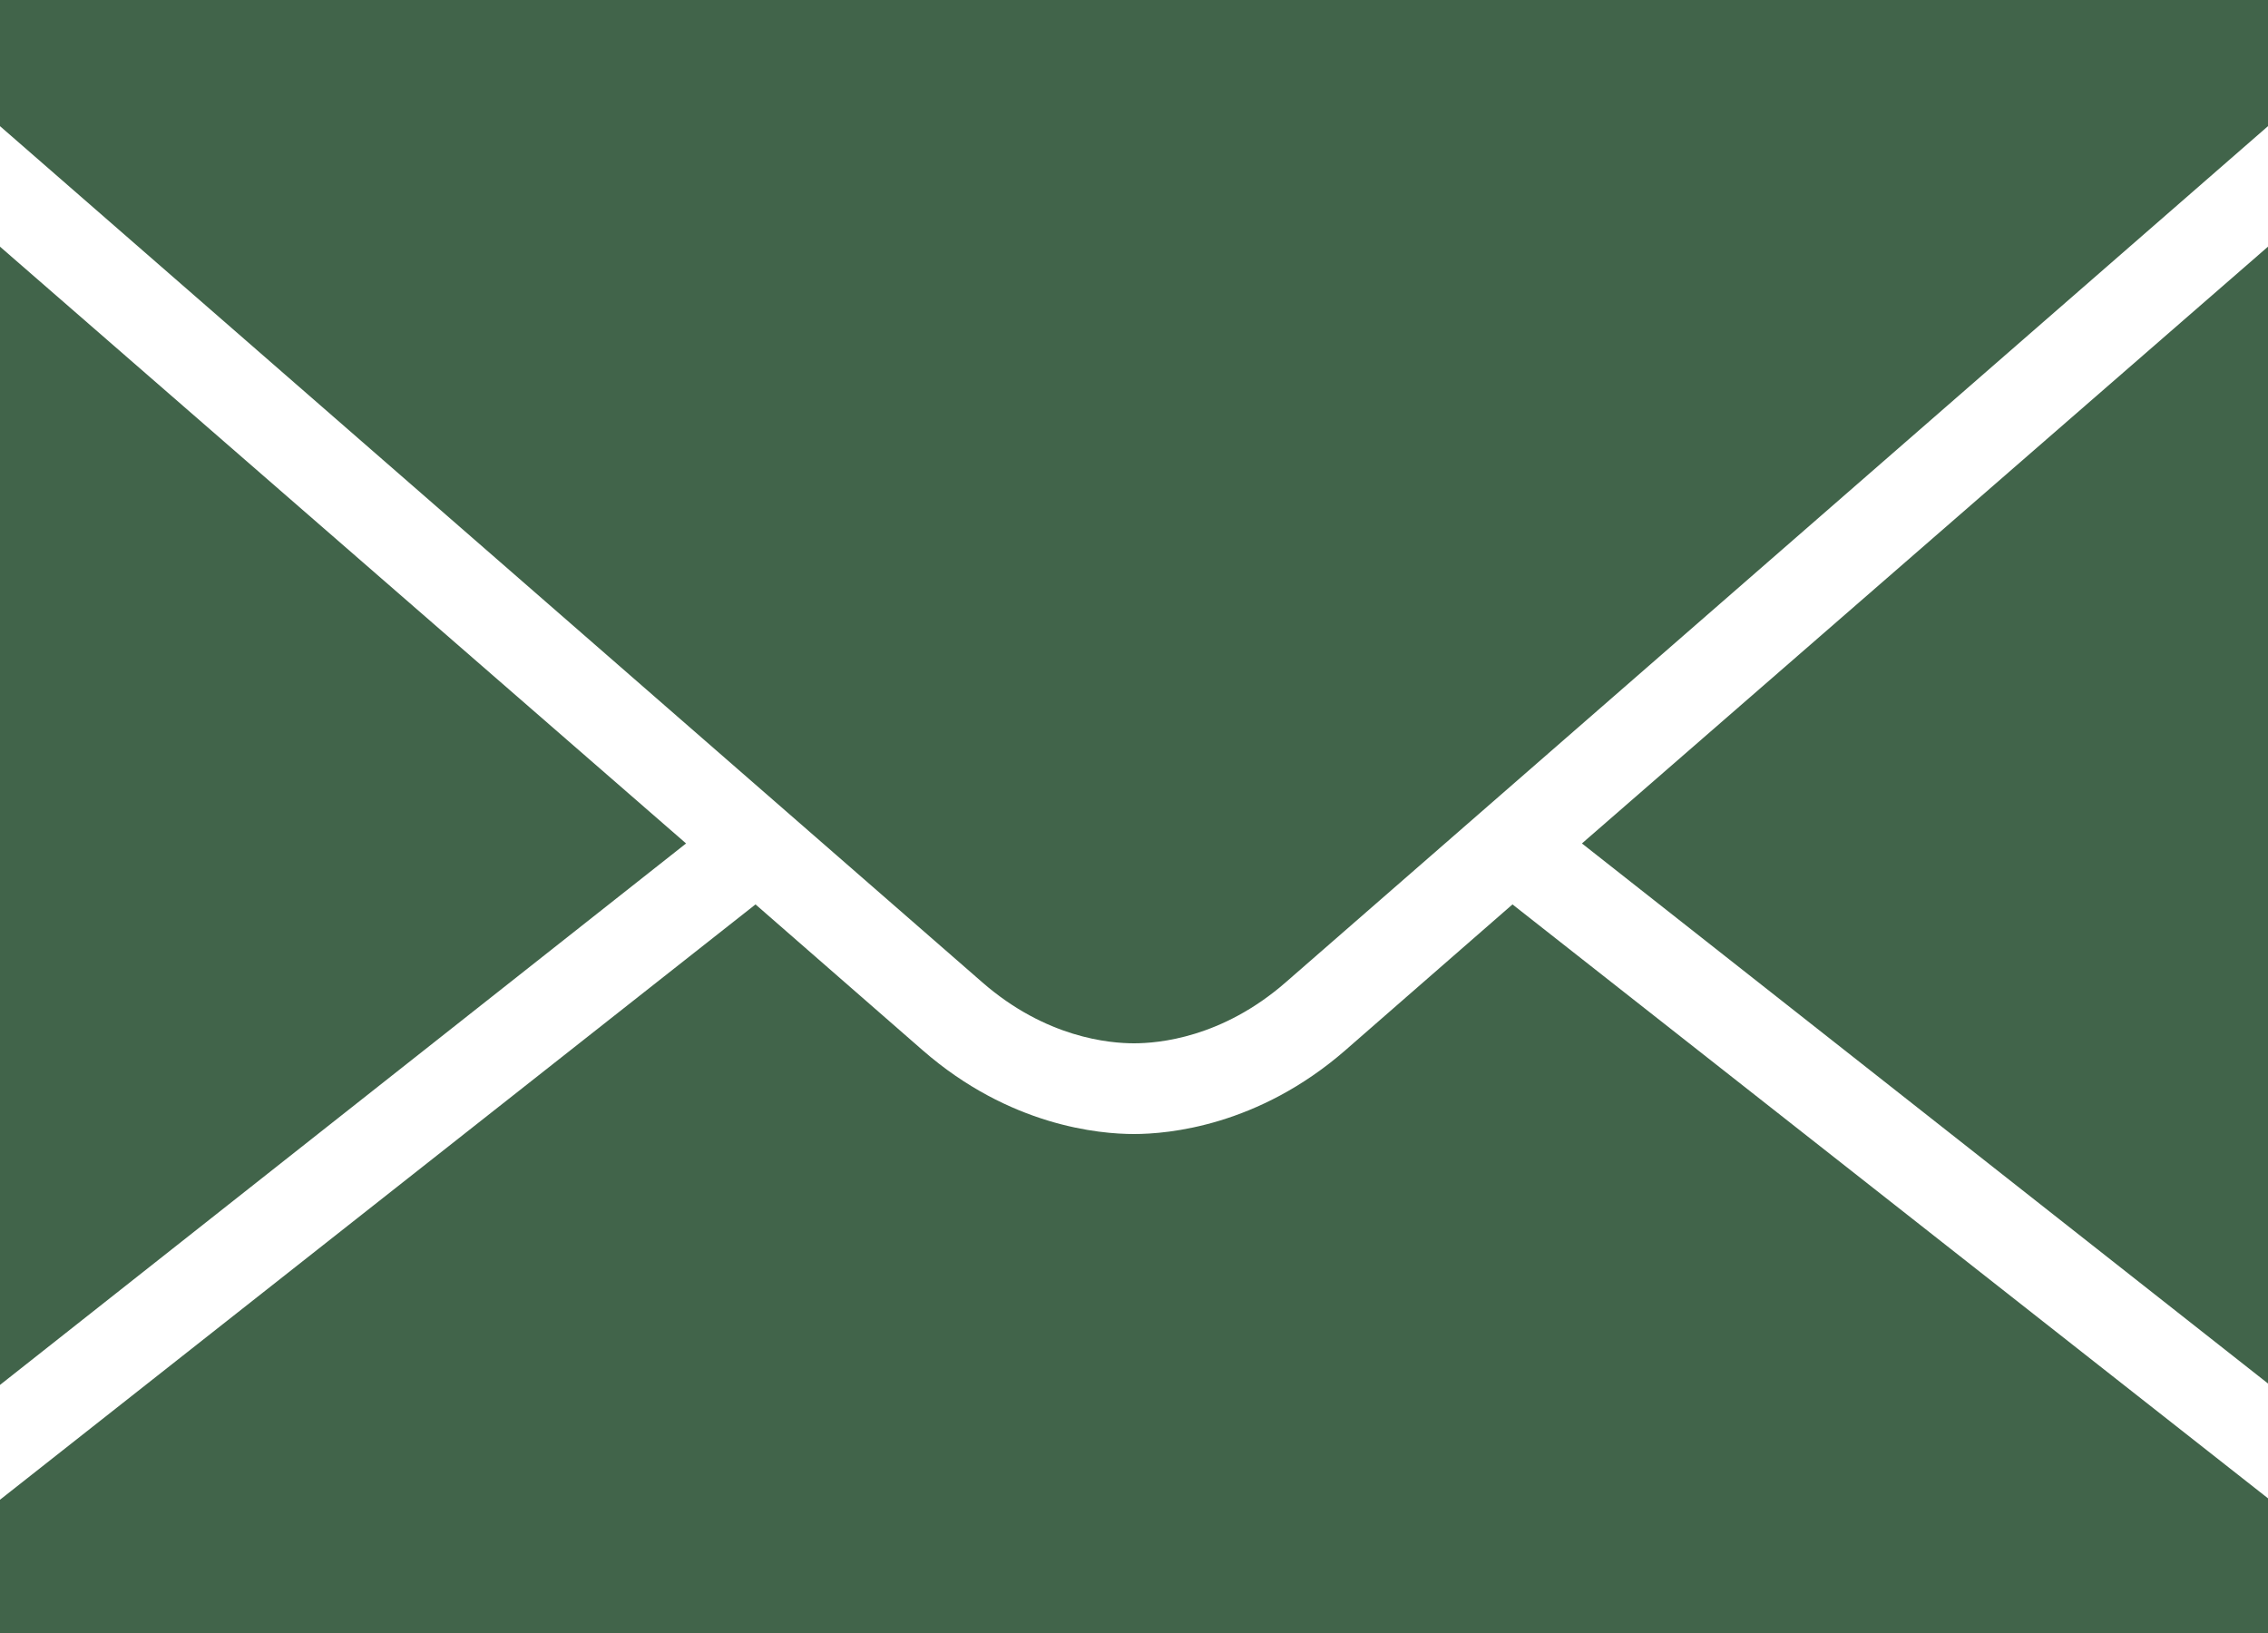 <svg xmlns="http://www.w3.org/2000/svg" viewBox="0 7 50 36" width="100%" height="100%" fill="#41644A"><path d="M 0 7 L 0 9.781 C 3.012 12.402 20.289 27.465 21.656 28.656 C 23.062 29.883 24.465 30 25 30 C 25.535 30 26.938 29.883 28.344 28.656 C 29.762 27.422 48.047 11.48 50 9.781 L 50 7 Z M 0 12.438 L 0 37.531 L 15.125 25.594 C 10.223 21.328 3.23 15.25 0 12.438 Z M 50 12.438 C 46.949 15.094 39.848 21.266 34.875 25.594 L 50 37.5 Z M 16.656 26.938 L 0 40.062 L 0 43 L 50 43 L 50 40.031 L 33.344 26.938 C 31.406 28.625 30.012 29.848 29.656 30.156 C 27.738 31.824 25.758 32 25 32 C 24.242 32 22.262 31.828 20.344 30.156 C 19.992 29.852 18.598 28.629 16.656 26.938 Z"/></svg>